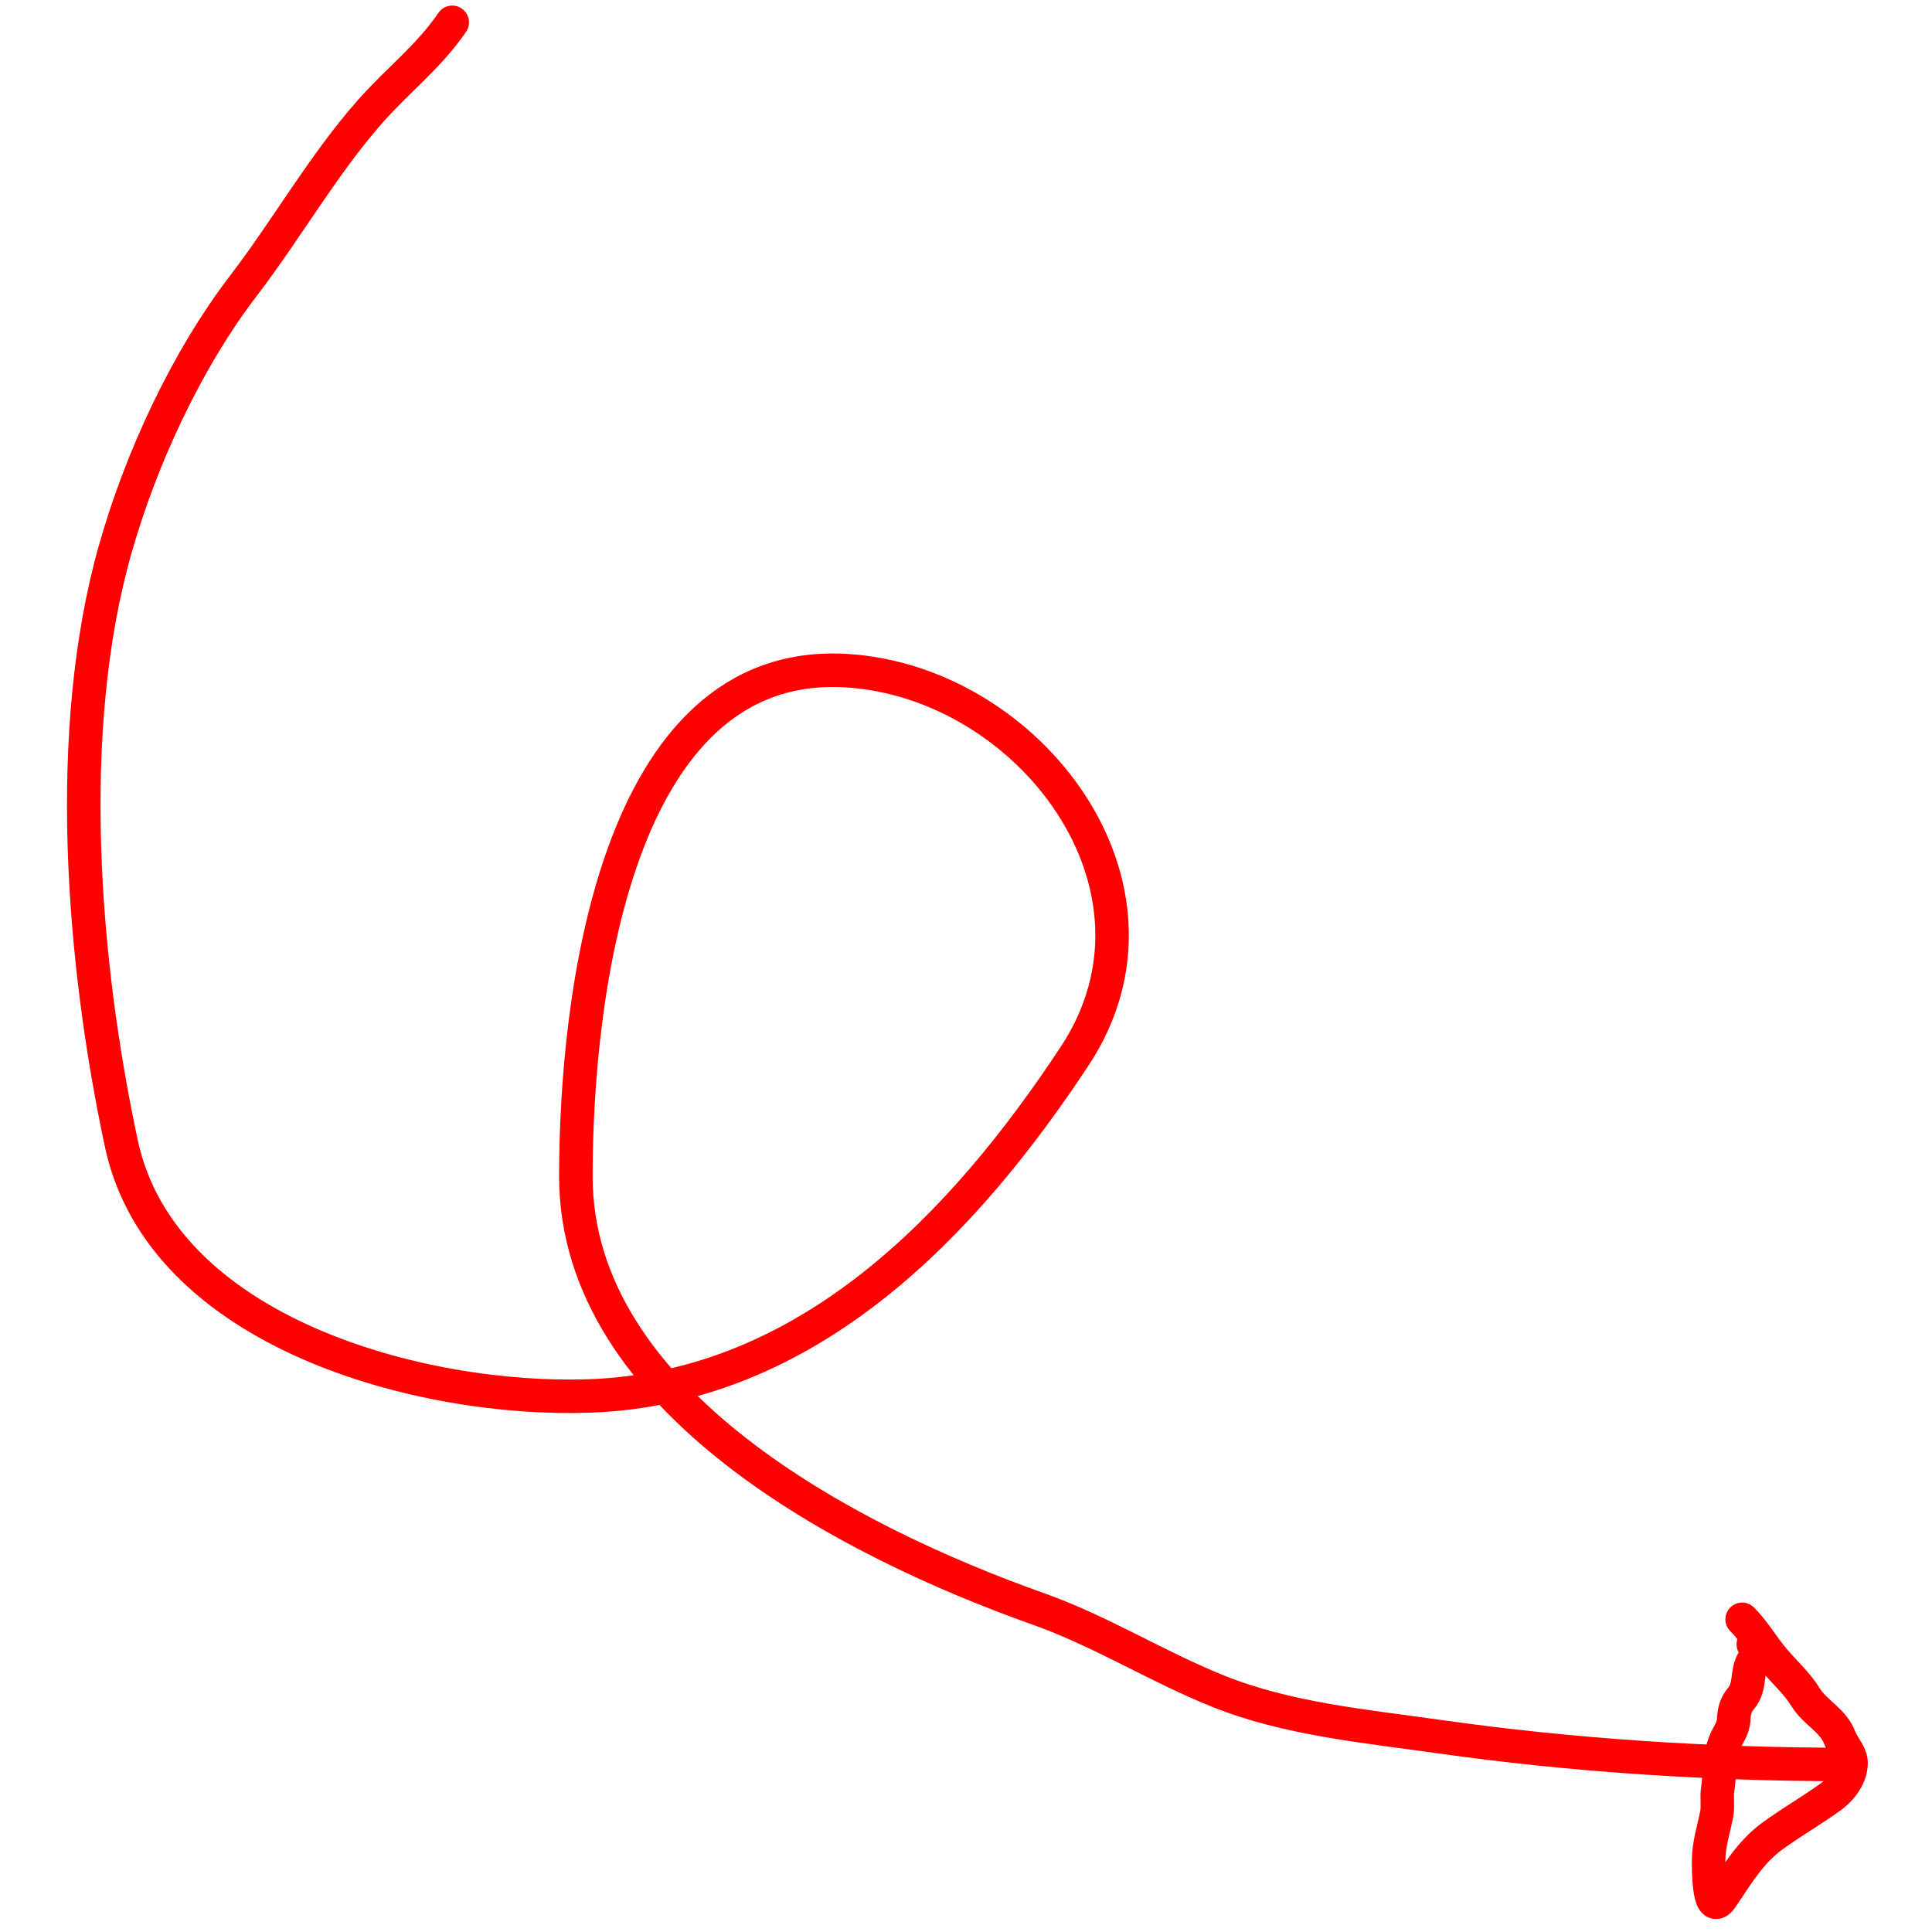 <svg xmlns="http://www.w3.org/2000/svg" width="60" height="60" fill="none" viewBox="0 0 162 173">
	<path stroke="red" stroke-linecap="round" stroke-width="3" d="M34.996 2c-2.11 3.083-4.802 5.111-7.268 7.889-4.269 4.807-7.495 10.562-11.406 15.667-5.143 6.713-9.22 15.55-11.517 23.666-4.591 16.22-2.926 36.843.559 53.167C8.998 119.414 32.341 125.537 47.297 125c19.712-.708 33.61-15.533 43.442-30.444 10-15.168-4.101-33.488-20.408-34.5-20.89-1.298-24.265 29.721-24.265 45.277 0 20.098 24.484 32.729 41.374 38.723 5.65 2.005 10.625 5.168 16.158 7.388 6.216 2.495 13.143 3.12 19.736 4.056 11.933 1.694 24.381 2.5 36.453 2.5" />
	<path stroke="red" stroke-linecap="round" stroke-width="3" d="M150.5 145c1.068 1.068 1.882 2.487 2.875 3.653.937 1.1 2.063 2.109 2.819 3.347.821 1.342 2.479 2.052 3.056 3.639.257.707.974 1.4 1 2.167.041 1.192-.838 2.386-1.806 3.083-1.682 1.211-3.485 2.252-5.194 3.486-2.065 1.492-3.213 3.55-4.611 5.583-1.212 1.763-1.142-3.065-1.139-3.402.015-1.469.452-2.709.722-4.125.135-.71-.023-1.462.084-2.181.184-1.244.176-2.944.597-4.111.308-.857.805-1.245.847-2.222.03-.689.192-1.291.639-1.82.934-1.103.435-2.351 1.111-3.403.472-.734 1.268-1.444 0-1.444" />
</svg>
